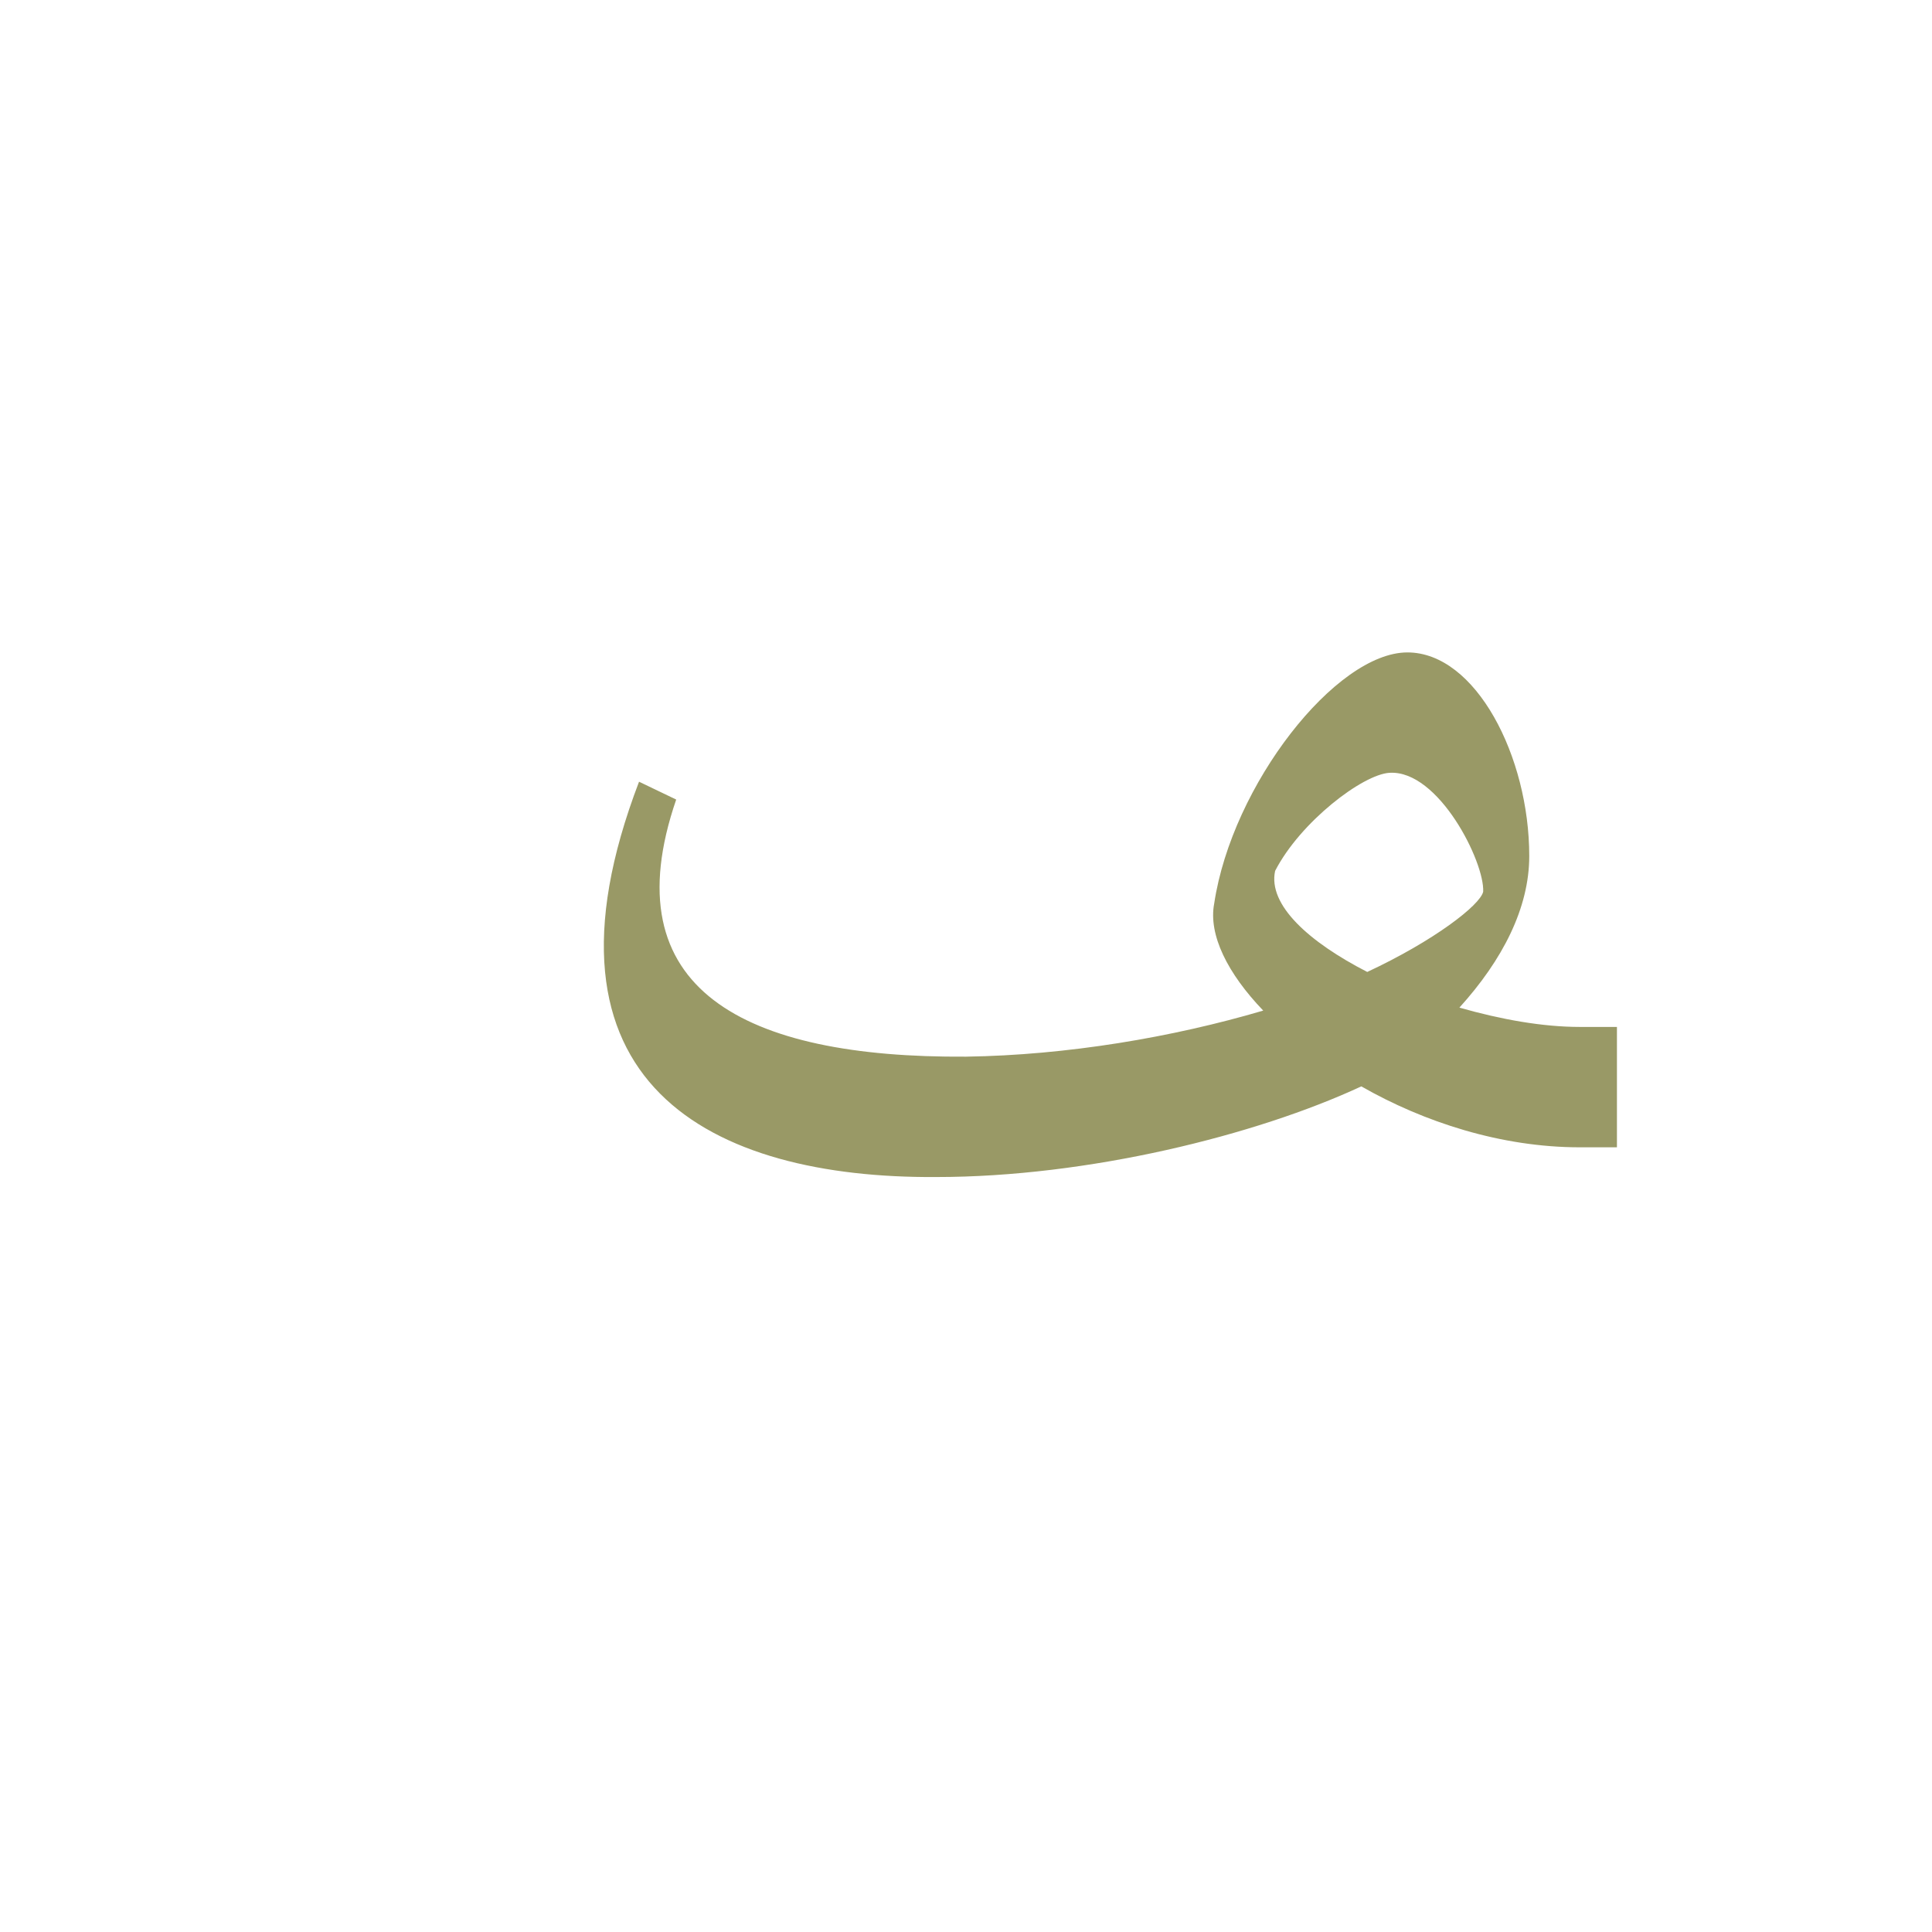 <?xml version="1.0" encoding="UTF-8"?>
<!DOCTYPE svg PUBLIC "-//W3C//DTD SVG 1.0//EN" "http://www.w3.org/TR/2001/REC-SVG-20010904/DTD/svg10.dtd">
<!-- Creator: CorelDRAW -->
<svg xmlns="http://www.w3.org/2000/svg" xml:space="preserve" width="1300px" height="1300px" version="1.0" style="shape-rendering:geometricPrecision; text-rendering:geometricPrecision; image-rendering:optimizeQuality; fill-rule:evenodd; clip-rule:evenodd"
viewBox="0 0 1300 1056"
 xmlns:xlink="http://www.w3.org/1999/xlink">
 <defs>
  <style type="text/css">
   <![CDATA[
    .fil0 {fill:#999966}
   ]]>
  </style>
 </defs>
 <g id="_100:master">
  <path class="fil0" d="M430 404l25 12c-44,128 46,174 195,173 68,-1 139,-13 200,-31 -24,-25 -37,-51 -33,-72 12,-80 82,-169 130,-169 46,0 82,70 82,137 0,35 -18,70 -47,102 28,8 56,13 81,13l25 0 0 81 -25 0c-53,0 -105,-17 -147,-41 -71,33 -184,61 -286,61 -151,1 -278,-62 -200,-266zm568 74c-2,9 -33,33 -78,54 -39,-20 -67,-45 -62,-68 17,-33 59,-65 77,-66 33,-2 64,60 63,80z"/>
 </g>
</svg>
